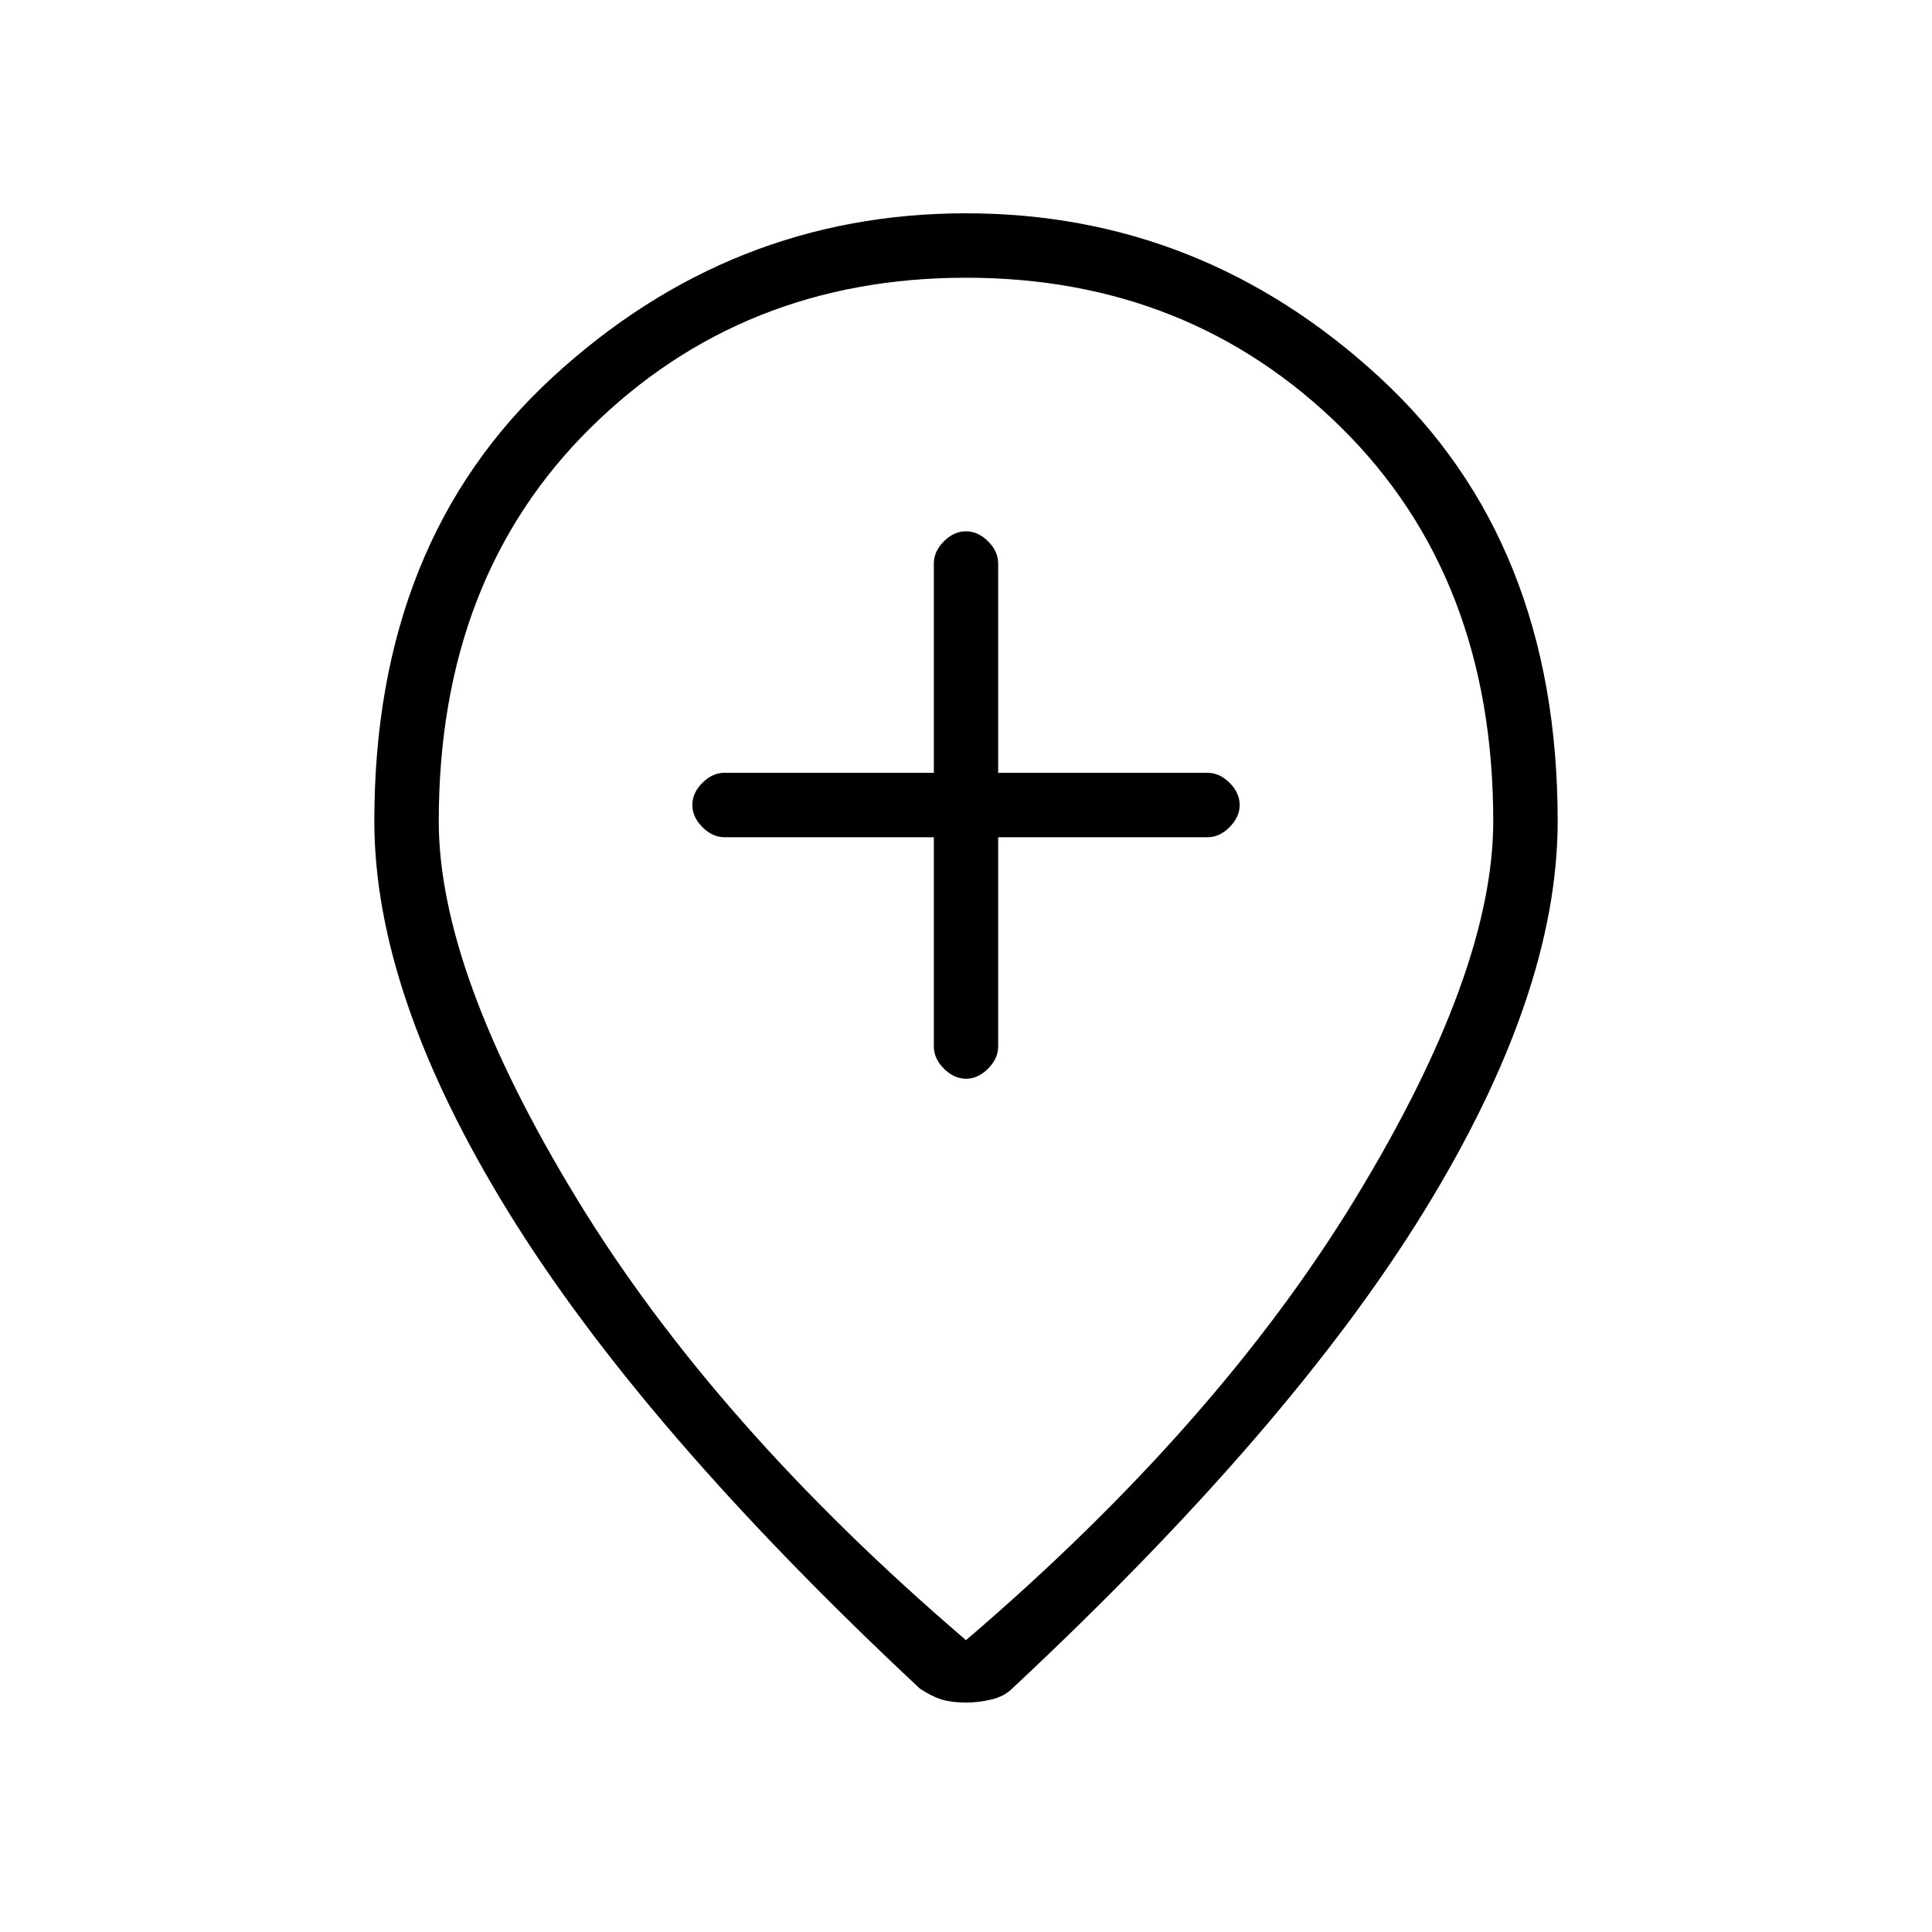 <svg xmlns="http://www.w3.org/2000/svg" height="20" width="20"><path d="M10 11.167q.125 0 .229-.105.104-.104.104-.229V8.667H12.5q.125 0 .229-.105.104-.104.104-.229t-.104-.229Q12.625 8 12.5 8h-2.167V5.833q0-.125-.104-.229Q10.125 5.5 10 5.5t-.229.104q-.104.104-.104.229V8H7.5q-.125 0-.229.104-.104.104-.104.229t.104.229q.104.105.229.105h2.167v2.166q0 .125.104.229.104.105.229.105Zm0 5.812q2.604-2.229 4.031-4.573 1.427-2.344 1.427-3.906 0-2.521-1.573-4.073Q12.312 2.875 10 2.875T6.115 4.427Q4.542 5.979 4.542 8.5q0 1.562 1.427 3.906Q7.396 14.75 10 16.979Zm0 .646q-.146 0-.25-.031-.104-.032-.229-.115-2.875-2.687-4.261-4.937-1.385-2.25-1.385-4.042 0-2.896 1.844-4.594Q7.562 2.208 10 2.208q2.438 0 4.281 1.698 1.844 1.698 1.844 4.594 0 1.792-1.385 4.042-1.386 2.25-4.261 4.937-.083.083-.219.115-.135.031-.26.031ZM10 8.5Z"/></svg>